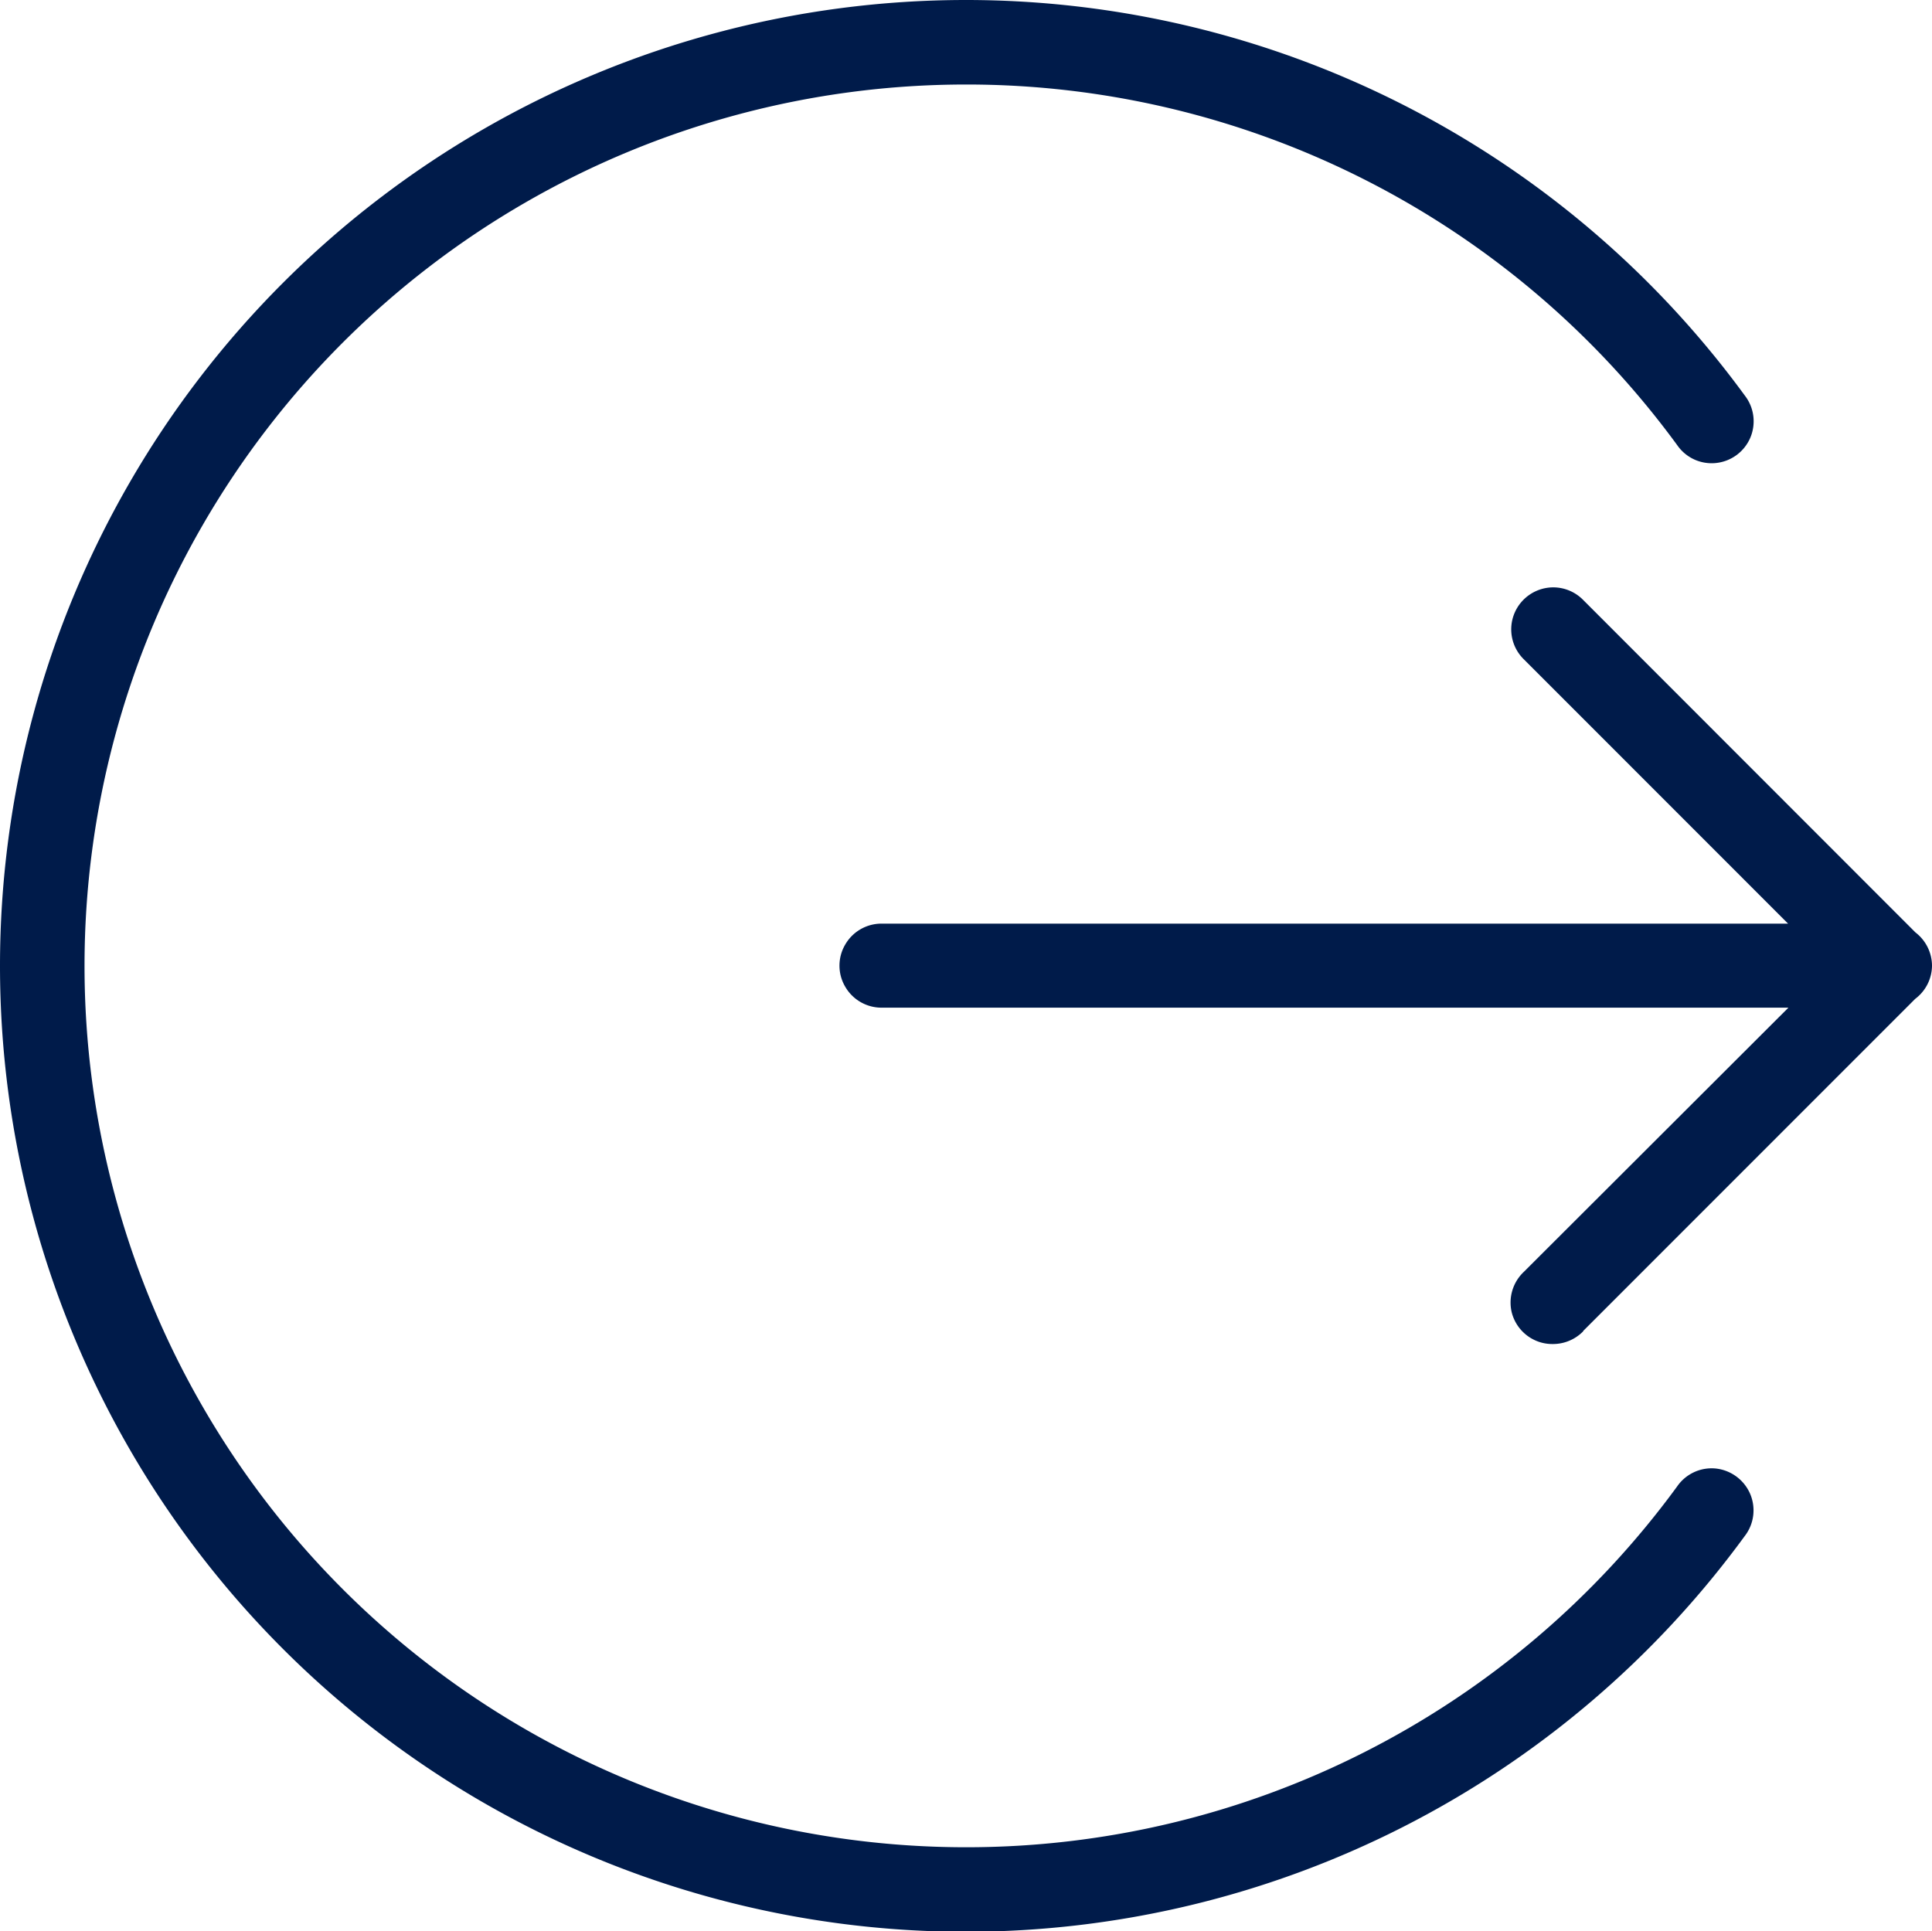 <svg xmlns="http://www.w3.org/2000/svg" width="16" height="15.996" viewBox="0 0 16 15.996">
  <g id="icons8-logout_rounded_left" transform="translate(16)">
    <path id="Shape" d="M-1.552,12.724a.348.348,0,0,0,.046-.351.351.351,0,0,0-.285-.21.347.347,0,0,0-.32.149A7.291,7.291,0,0,1-8,15.3,7.3,7.3,0,0,1-15.3,8,7.3,7.3,0,0,1-8,.7a7.29,7.29,0,0,1,5.89,2.987.346.346,0,0,0,.32.148.348.348,0,0,0,.285-.209.348.348,0,0,0-.046-.351A7.989,7.989,0,0,0-8,0a8,8,0,0,0-8,8,8,8,0,0,0,8,8A7.989,7.989,0,0,0-1.552,12.724Zm-1.337-1.7,2.75-2.751A.347.347,0,0,0,0,8a.349.349,0,0,0-.137-.277L-2.888,4.97a.348.348,0,0,0-.239-.105.349.349,0,0,0-.33.212.347.347,0,0,0,.078.385L-1.192,7.65H-8.7A.347.347,0,0,0-9,7.823a.344.344,0,0,0,0,.35.347.347,0,0,0,.305.173h7.506L-3.38,10.534a.349.349,0,0,0-.1.338.348.348,0,0,0,.249.249.346.346,0,0,0,.087.011A.351.351,0,0,0-2.888,11.026Z" fill="#001b4a"/>
  </g>
</svg>
